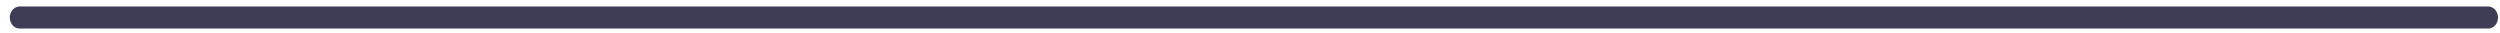 <svg width="230" height="3" viewBox="0 0 230 3" fill="none" xmlns="http://www.w3.org/2000/svg">
<path d="M228.934 2.628H1.783C1.547 2.622 1.323 2.512 1.158 2.322C0.992 2.133 0.9 1.878 0.9 1.612C0.9 1.347 0.992 1.092 1.158 0.902C1.323 0.712 1.547 0.603 1.783 0.597H228.934C229.17 0.603 229.394 0.712 229.56 0.902C229.725 1.092 229.817 1.347 229.817 1.612C229.817 1.878 229.725 2.133 229.56 2.322C229.394 2.512 229.17 2.622 228.934 2.628V2.628Z" fill="#3F3D56"/>
</svg>
